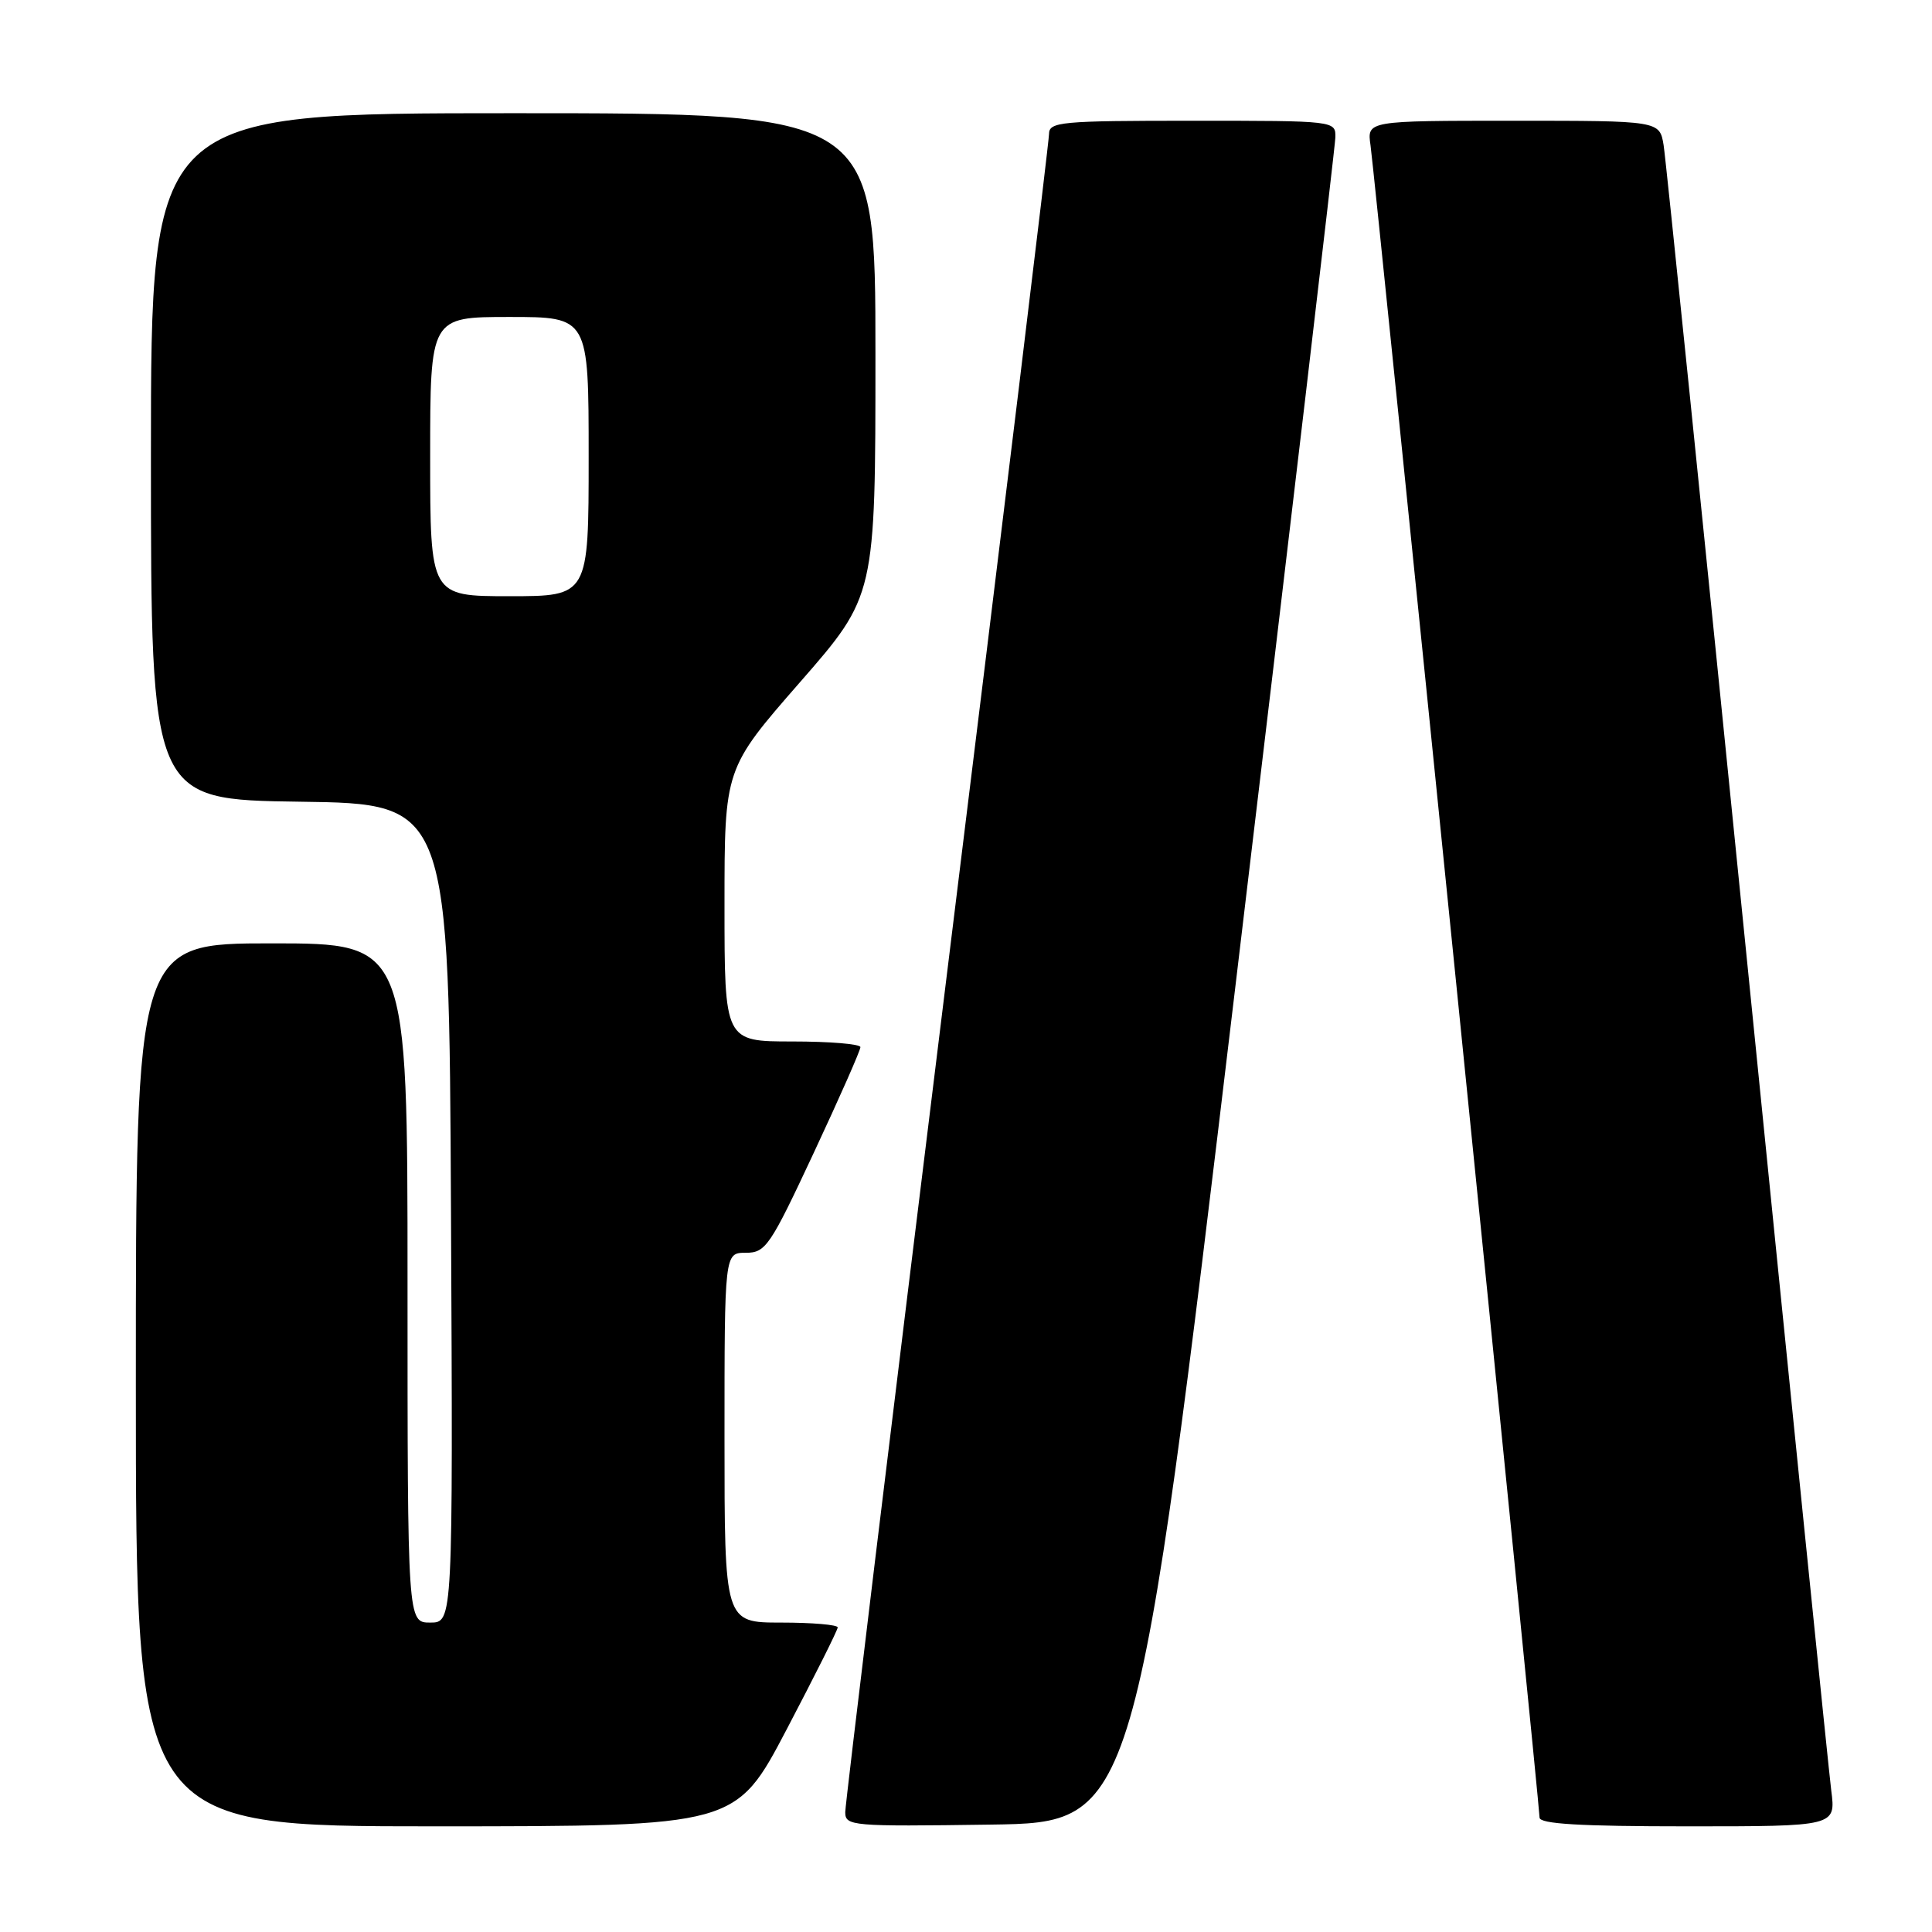 <?xml version="1.0" encoding="UTF-8" standalone="no"?>
<!DOCTYPE svg PUBLIC "-//W3C//DTD SVG 1.1//EN" "http://www.w3.org/Graphics/SVG/1.1/DTD/svg11.dtd" >
<svg xmlns="http://www.w3.org/2000/svg" xmlns:xlink="http://www.w3.org/1999/xlink" version="1.1" viewBox="0 0 256 256">
 <g >
 <path fill="currentColor"
d=" M 104.25 229.13 C 107.96 222.06 111.00 215.99 111.00 215.64 C 111.00 215.29 107.62 215.00 103.50 215.00 C 96.00 215.00 96.00 215.00 96.00 190.50 C 96.00 166.00 96.00 166.00 98.82 166.00 C 101.46 166.00 102.03 165.15 107.83 152.75 C 111.24 145.46 114.02 139.16 114.01 138.75 C 114.01 138.34 109.95 138.00 105.00 138.00 C 96.00 138.00 96.00 138.00 96.00 119.93 C 96.00 101.85 96.00 101.85 106.00 90.40 C 116.00 78.95 116.00 78.95 116.00 46.98 C 116.00 15.00 116.00 15.00 68.00 15.00 C 20.00 15.00 20.00 15.00 20.00 60.48 C 20.00 105.96 20.00 105.96 39.75 106.23 C 59.50 106.50 59.50 106.50 59.76 160.75 C 60.02 215.00 60.02 215.00 57.01 215.00 C 54.00 215.00 54.00 215.00 54.00 170.00 C 54.00 125.00 54.00 125.00 36.00 125.00 C 18.00 125.00 18.00 125.00 18.00 183.50 C 18.00 242.00 18.00 242.00 57.75 242.00 C 97.50 241.99 97.50 241.99 104.25 229.13 Z  M 163.66 131.00 C 170.93 70.22 176.90 19.49 176.94 18.25 C 177.00 16.00 177.00 16.00 158.00 16.00 C 140.50 16.00 139.00 16.14 139.00 17.77 C 139.00 18.74 132.93 68.73 125.50 128.85 C 118.08 188.98 112.00 239.04 112.00 240.11 C 112.00 241.96 112.78 242.03 131.23 241.77 C 150.45 241.50 150.45 241.50 163.66 131.00 Z  M 242.65 237.25 C 242.32 234.64 237.31 185.25 231.51 127.50 C 225.71 69.75 220.73 21.04 220.44 19.25 C 219.91 16.00 219.91 16.00 200.52 16.00 C 181.13 16.00 181.13 16.00 181.60 19.25 C 182.16 23.11 204.00 239.15 204.00 240.84 C 204.00 241.68 209.37 242.00 223.63 242.00 C 243.26 242.00 243.26 242.00 242.65 237.25 Z  M 57.00 60.50 C 57.00 42.00 57.00 42.00 67.50 42.00 C 78.00 42.00 78.00 42.00 78.00 60.50 C 78.00 79.00 78.00 79.00 67.50 79.00 C 57.00 79.00 57.00 79.00 57.00 60.50 Z "/>
</g>
</svg>